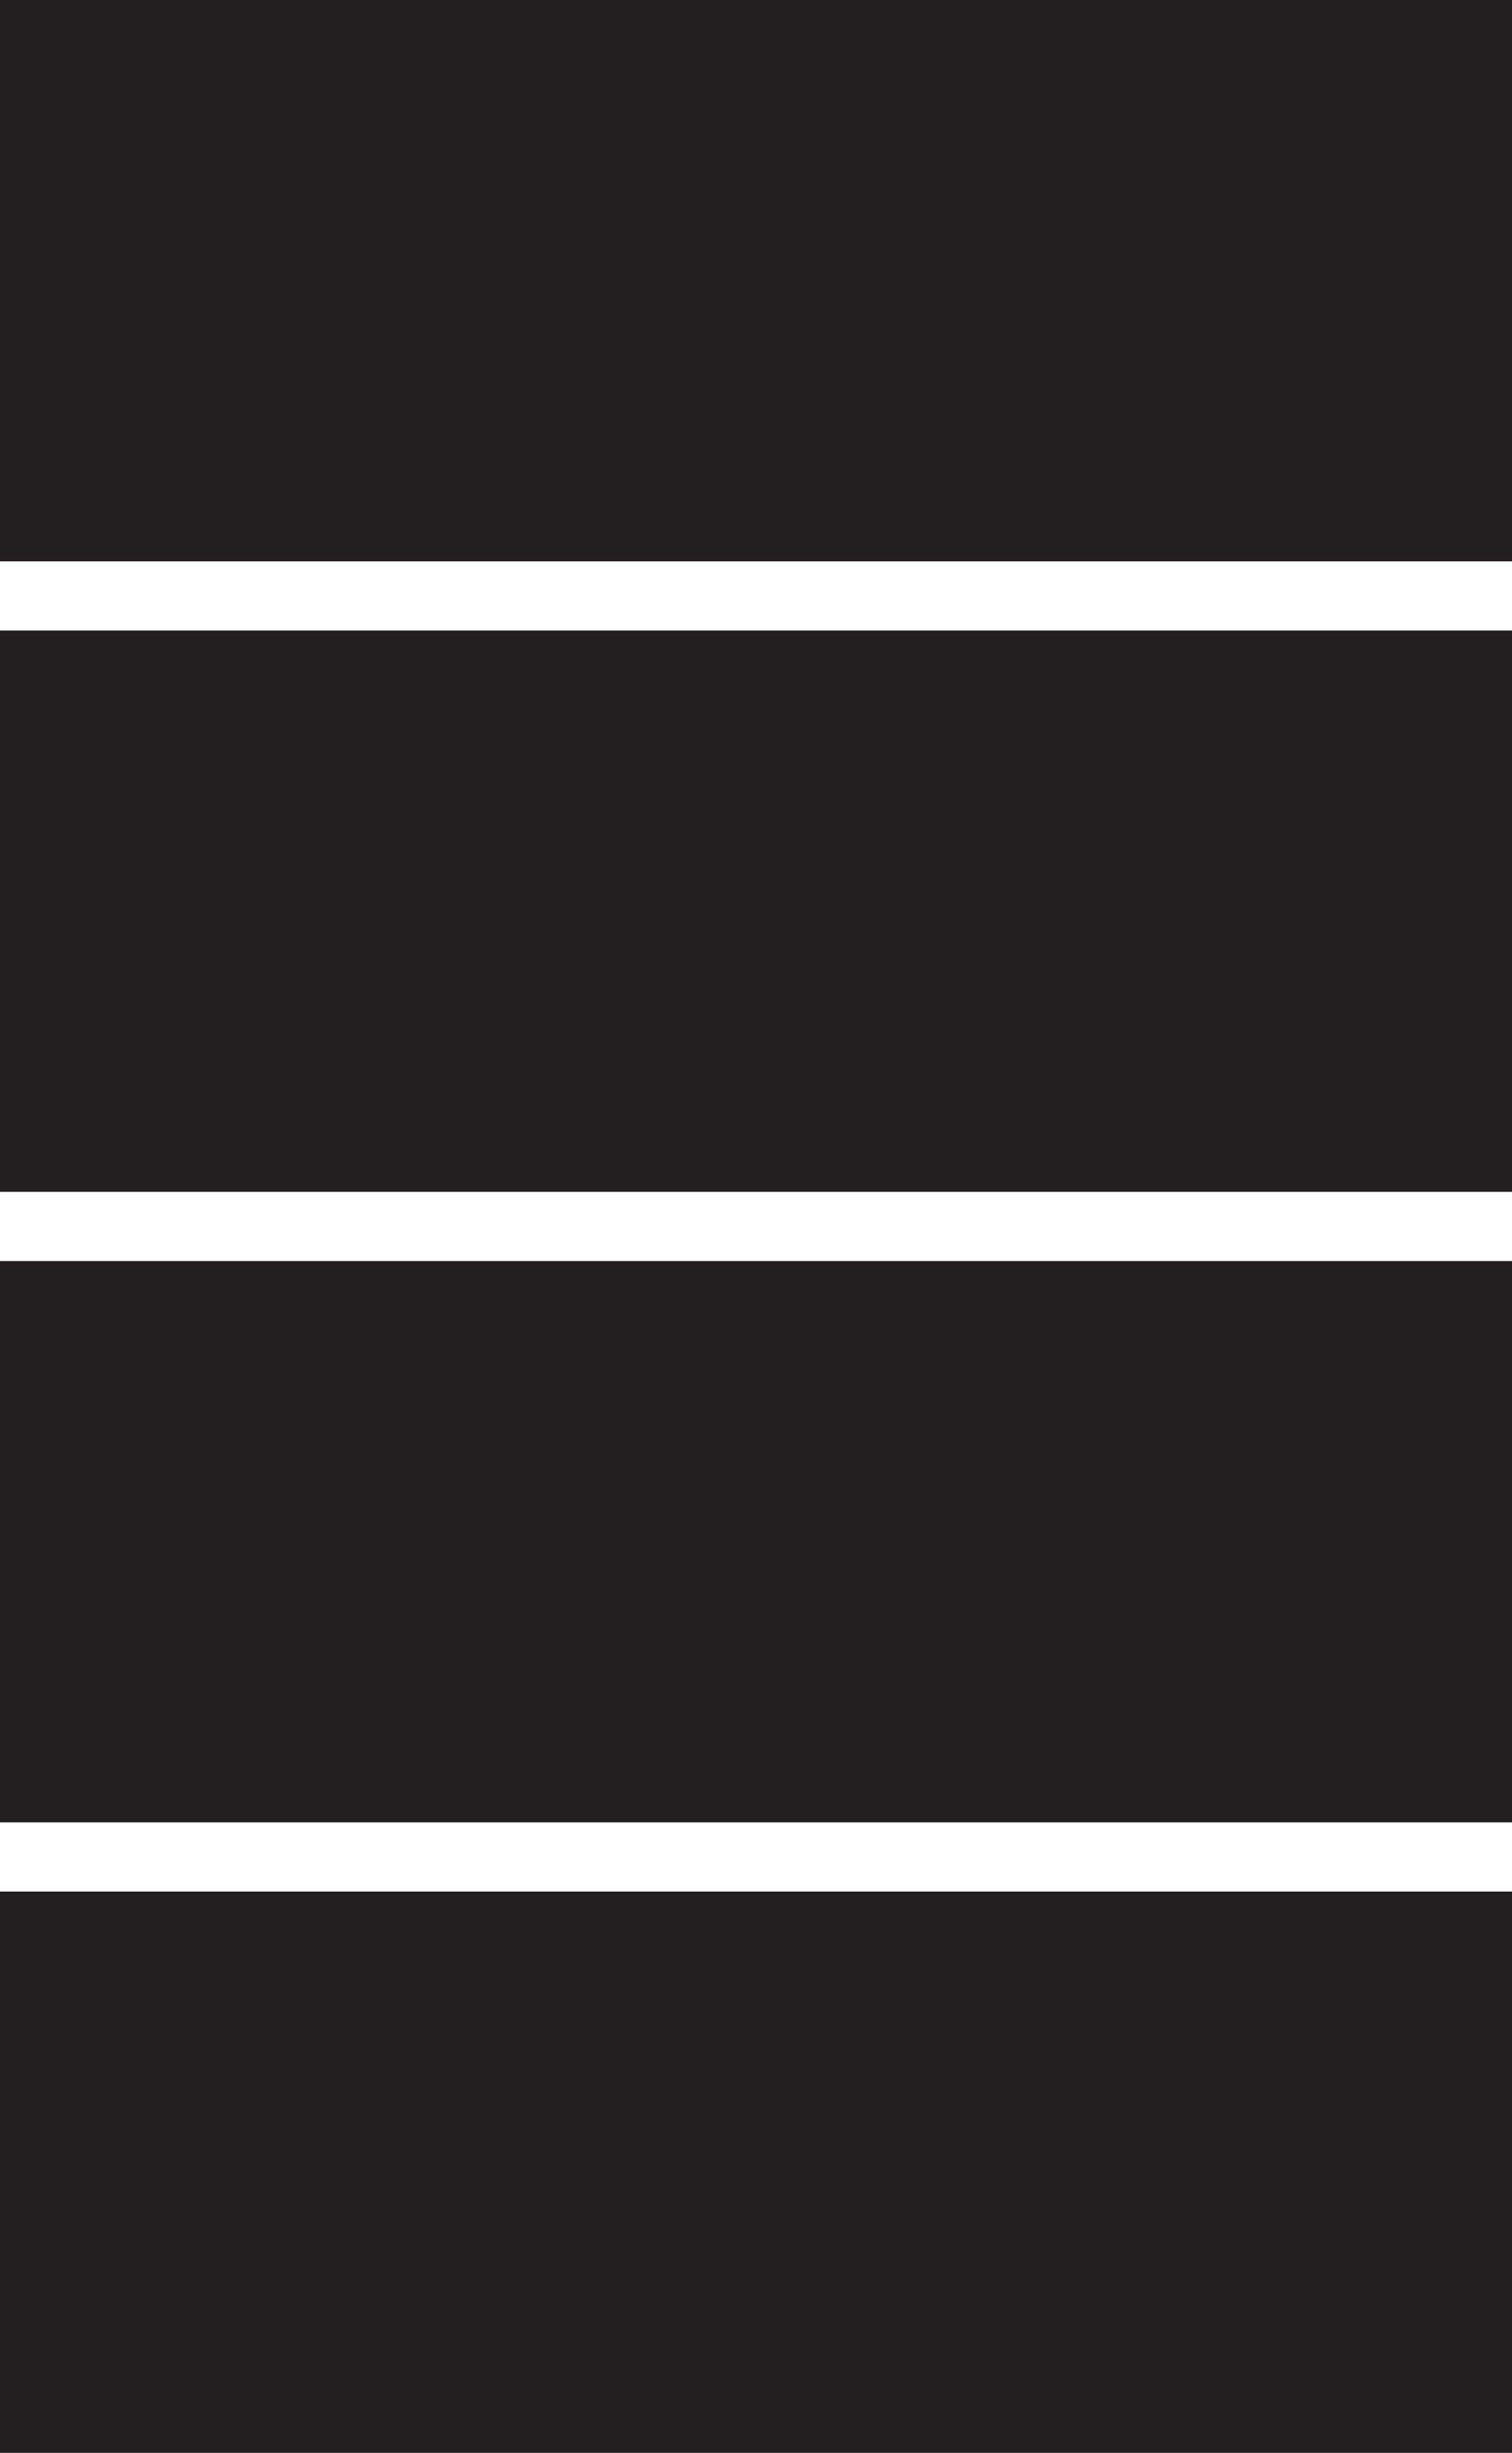 <?xml version="1.0" encoding="utf-8"?>
<!-- Generator: Adobe Illustrator 17.0.0, SVG Export Plug-In . SVG Version: 6.00 Build 0)  -->
<!DOCTYPE svg PUBLIC "-//W3C//DTD SVG 1.1//EN" "http://www.w3.org/Graphics/SVG/1.1/DTD/svg11.dtd">
<svg version="1.1" id="Layer_1" xmlns="http://www.w3.org/2000/svg" xmlns:xlink="http://www.w3.org/1999/xlink" x="0px" y="0px"
	 width="154.843px" height="251.144px" viewBox="0 0 154.843 251.144" enable-background="new 0 0 154.843 251.144"
	 xml:space="preserve">
<rect x="0" y="193.668" fill="#231F20" width="154.843" height="57.476"/>
<rect x="0" y="129.112" fill="#231F20" width="154.843" height="57.476"/>
<rect x="0" y="64.556" fill="#231F20" width="154.843" height="57.476"/>
<rect x="0" y="0" fill="#231F20" width="154.843" height="57.476"/>
</svg>
